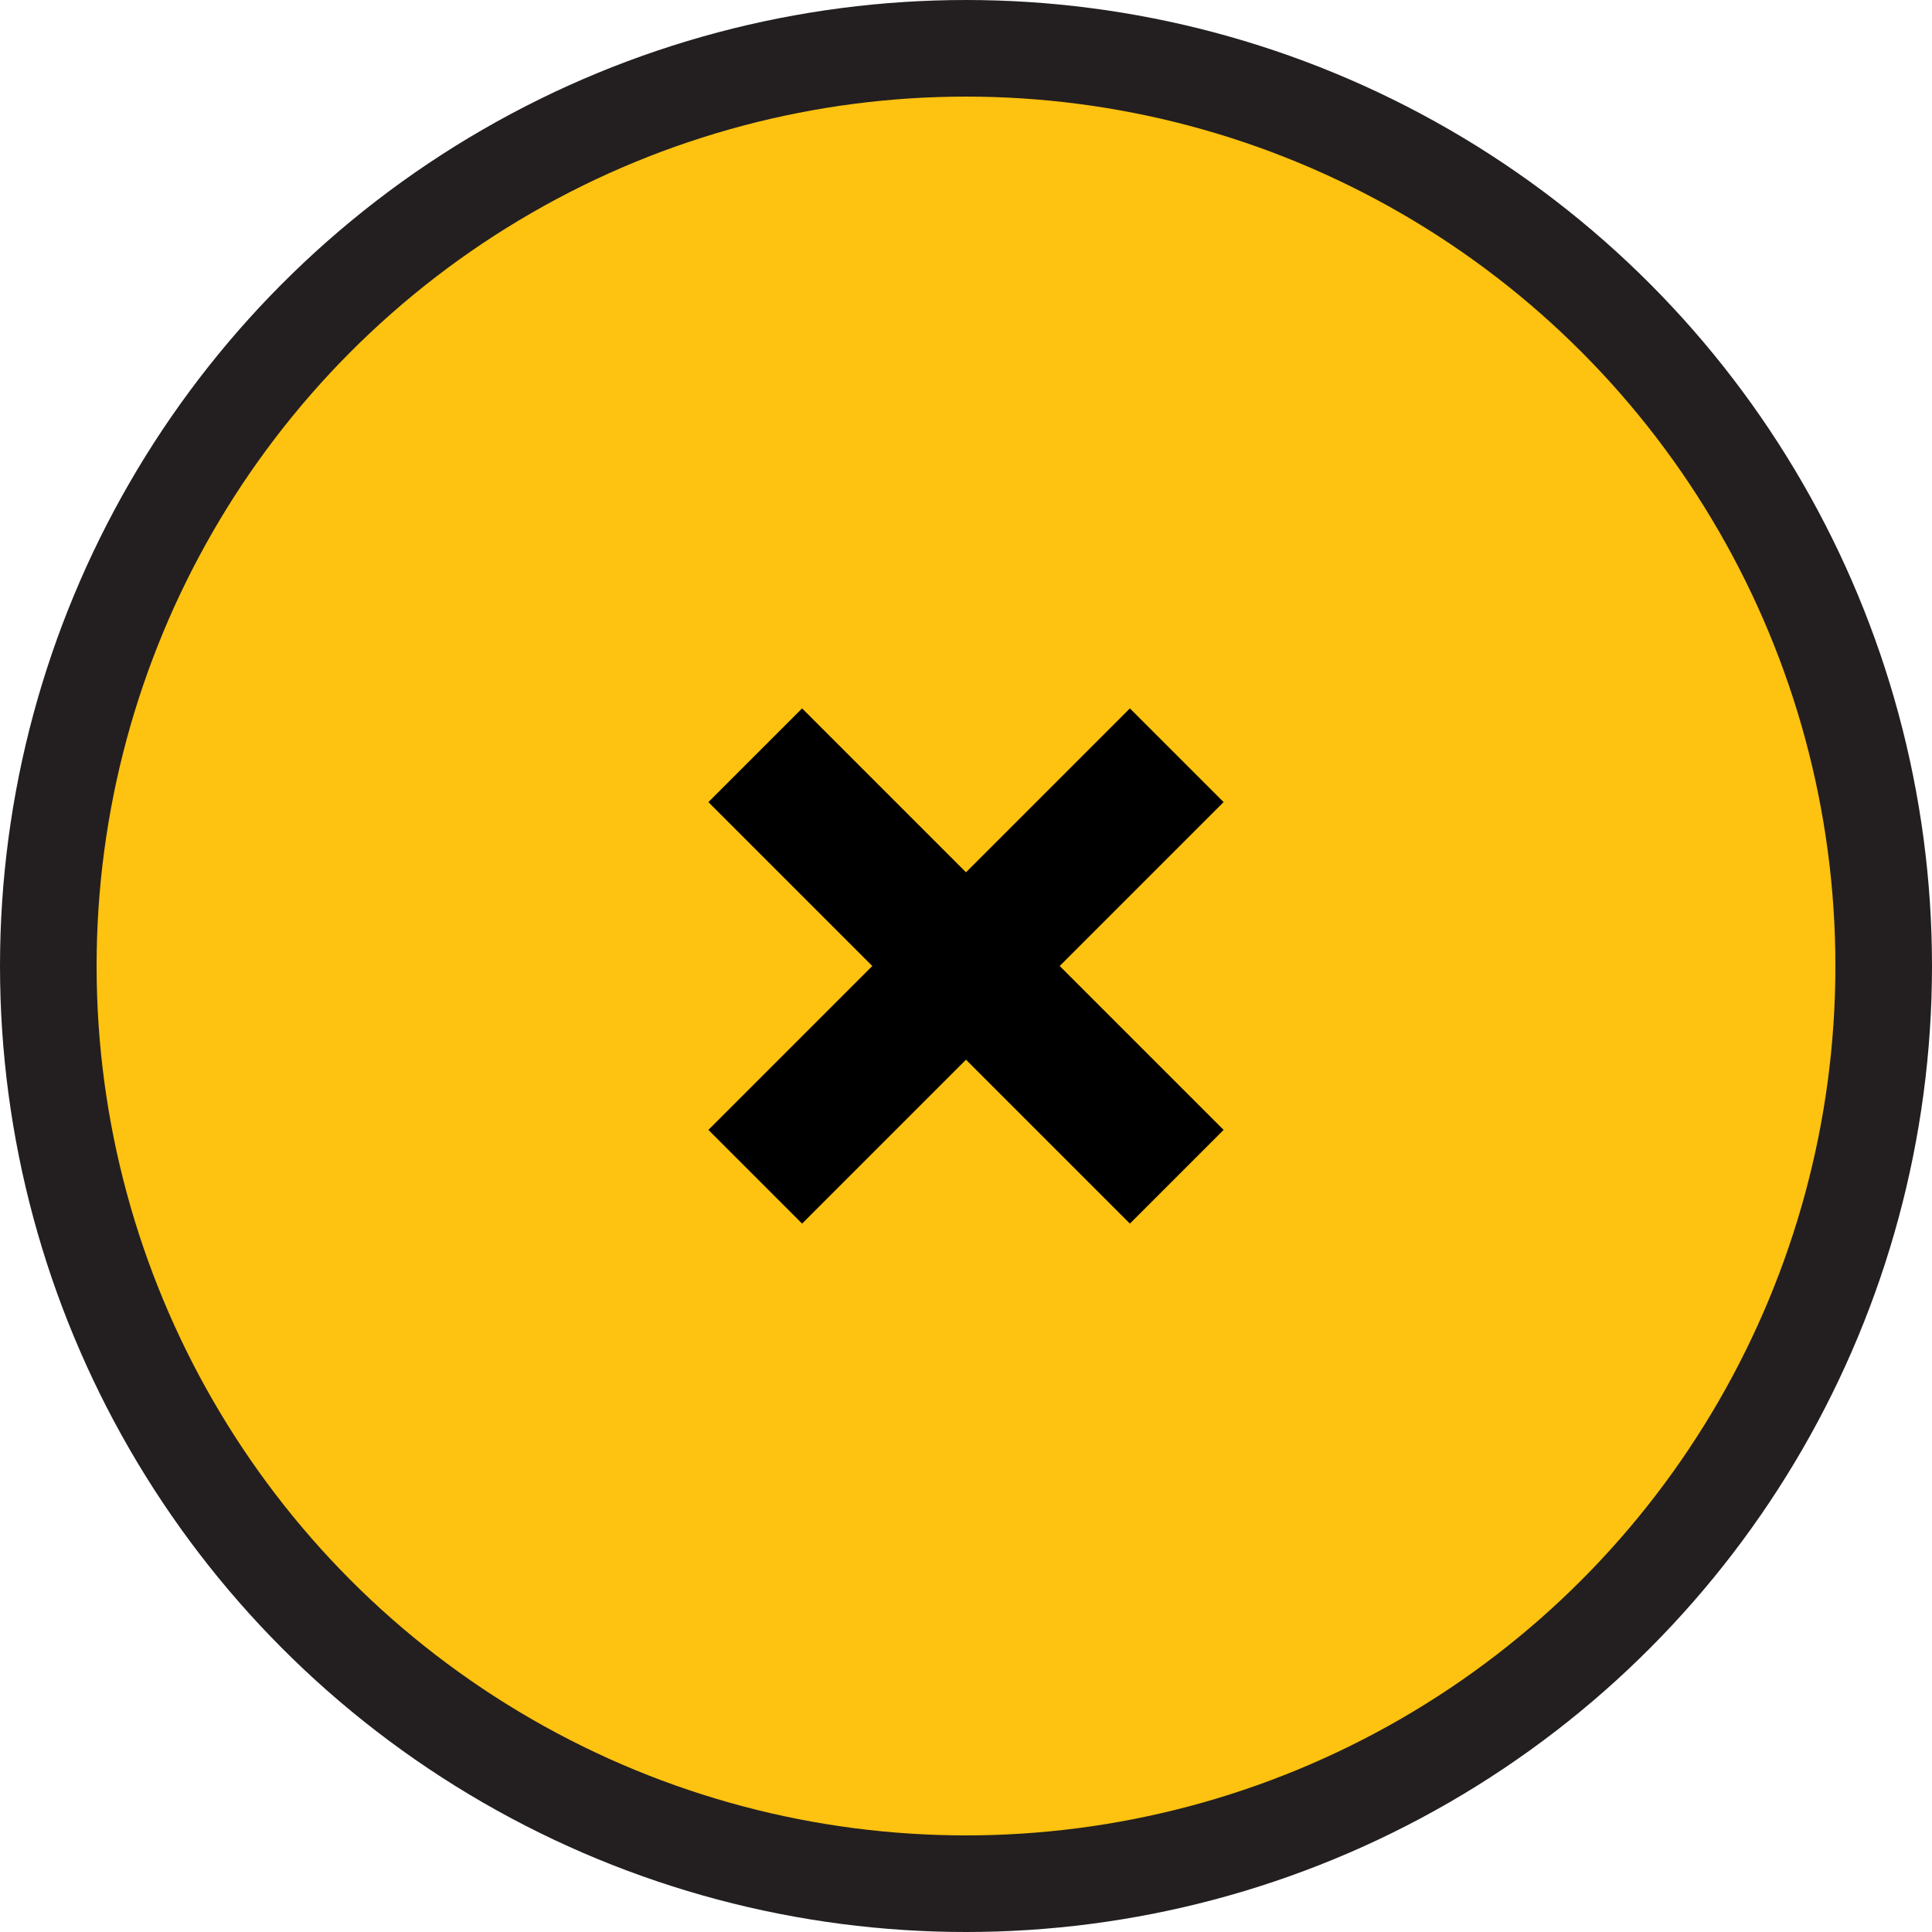 <svg width="60" height="60" viewBox="0 0 60 60" fill="none" xmlns="http://www.w3.org/2000/svg">
<circle cx="30" cy="30" r="28.5" fill="#FEC210" stroke="#231F20" stroke-width="3"/>
<path d="M38 24.91L35.09 22L30 27.09L24.91 22L22 24.91L27.09 30L22 35.09L24.91 38L30 32.91L35.09 38L38 35.09L32.91 30L38 24.91Z" fill="black"/>
</svg>
